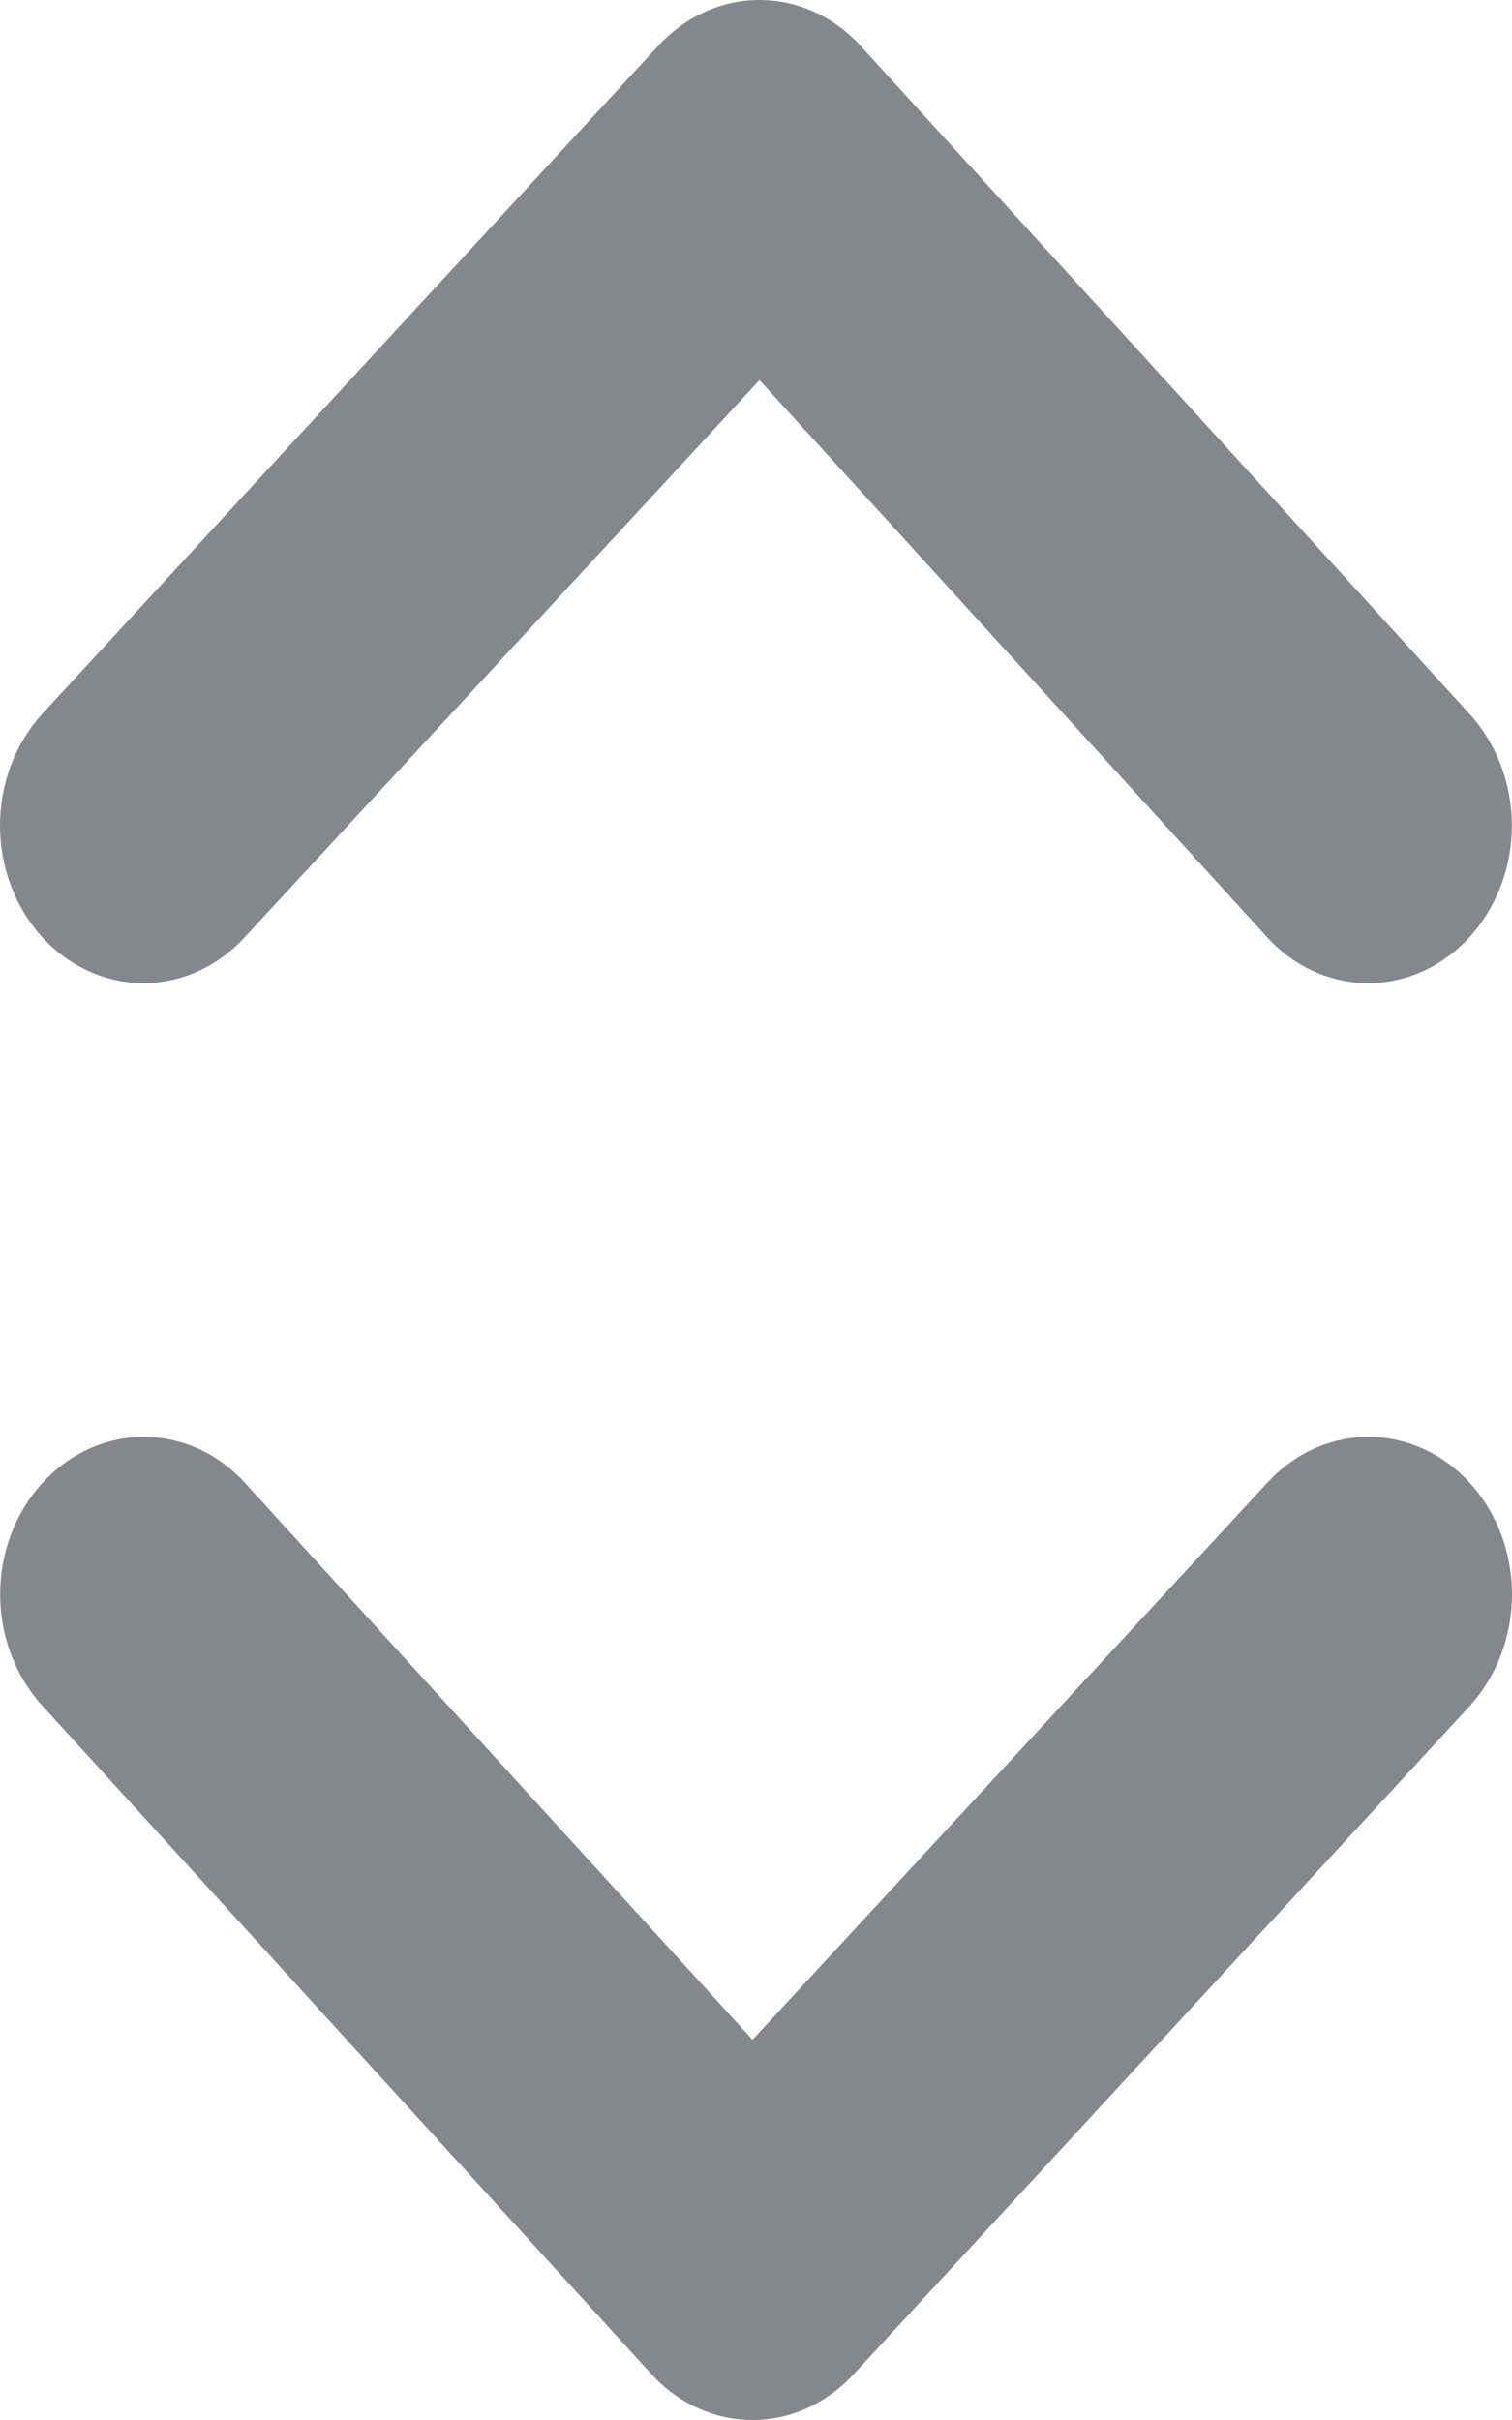 <svg width="10" height="16" viewBox="0 0 10 16" fill="none" xmlns="http://www.w3.org/2000/svg">
<path d="M0.28 6.197C0.458 6.391 0.699 6.5 0.949 6.5C1.2 6.5 1.44 6.391 1.618 6.197L5.023 2.513L8.381 6.197C8.558 6.391 8.799 6.5 9.049 6.5C9.3 6.5 9.54 6.391 9.718 6.197C9.807 6.1 9.877 5.985 9.926 5.858C9.974 5.732 9.999 5.596 9.999 5.458C9.999 5.321 9.974 5.185 9.926 5.058C9.877 4.931 9.807 4.816 9.718 4.719L5.696 0.308C5.608 0.21 5.503 0.133 5.388 0.08C5.272 0.027 5.148 -0 5.023 -0C4.898 -0 4.774 0.027 4.658 0.08C4.543 0.133 4.438 0.21 4.349 0.308L0.28 4.719C0.192 4.816 0.121 4.931 0.073 5.058C0.025 5.185 -0 5.321 -0 5.458C-0 5.596 0.025 5.732 0.073 5.858C0.121 5.985 0.192 6.1 0.28 6.197Z" fill="#84878B"/>
<path d="M9.72 9.803C9.542 9.609 9.301 9.5 9.051 9.5C8.8 9.5 8.56 9.609 8.382 9.803L4.977 13.486L1.619 9.803C1.442 9.609 1.201 9.5 0.951 9.5C0.7 9.5 0.46 9.609 0.282 9.803C0.193 9.899 0.123 10.014 0.074 10.141C0.026 10.268 0.001 10.404 0.001 10.541C0.001 10.679 0.026 10.815 0.074 10.941C0.123 11.068 0.193 11.183 0.282 11.28L4.304 15.692C4.392 15.79 4.497 15.867 4.612 15.92C4.728 15.973 4.852 16 4.977 16C5.102 16 5.226 15.973 5.342 15.92C5.457 15.867 5.562 15.79 5.651 15.692L9.72 11.28C9.808 11.183 9.879 11.068 9.927 10.941C9.975 10.815 10 10.679 10 10.541C10 10.404 9.975 10.268 9.927 10.141C9.879 10.014 9.808 9.899 9.72 9.803Z" fill="#84878B"/>
</svg>
